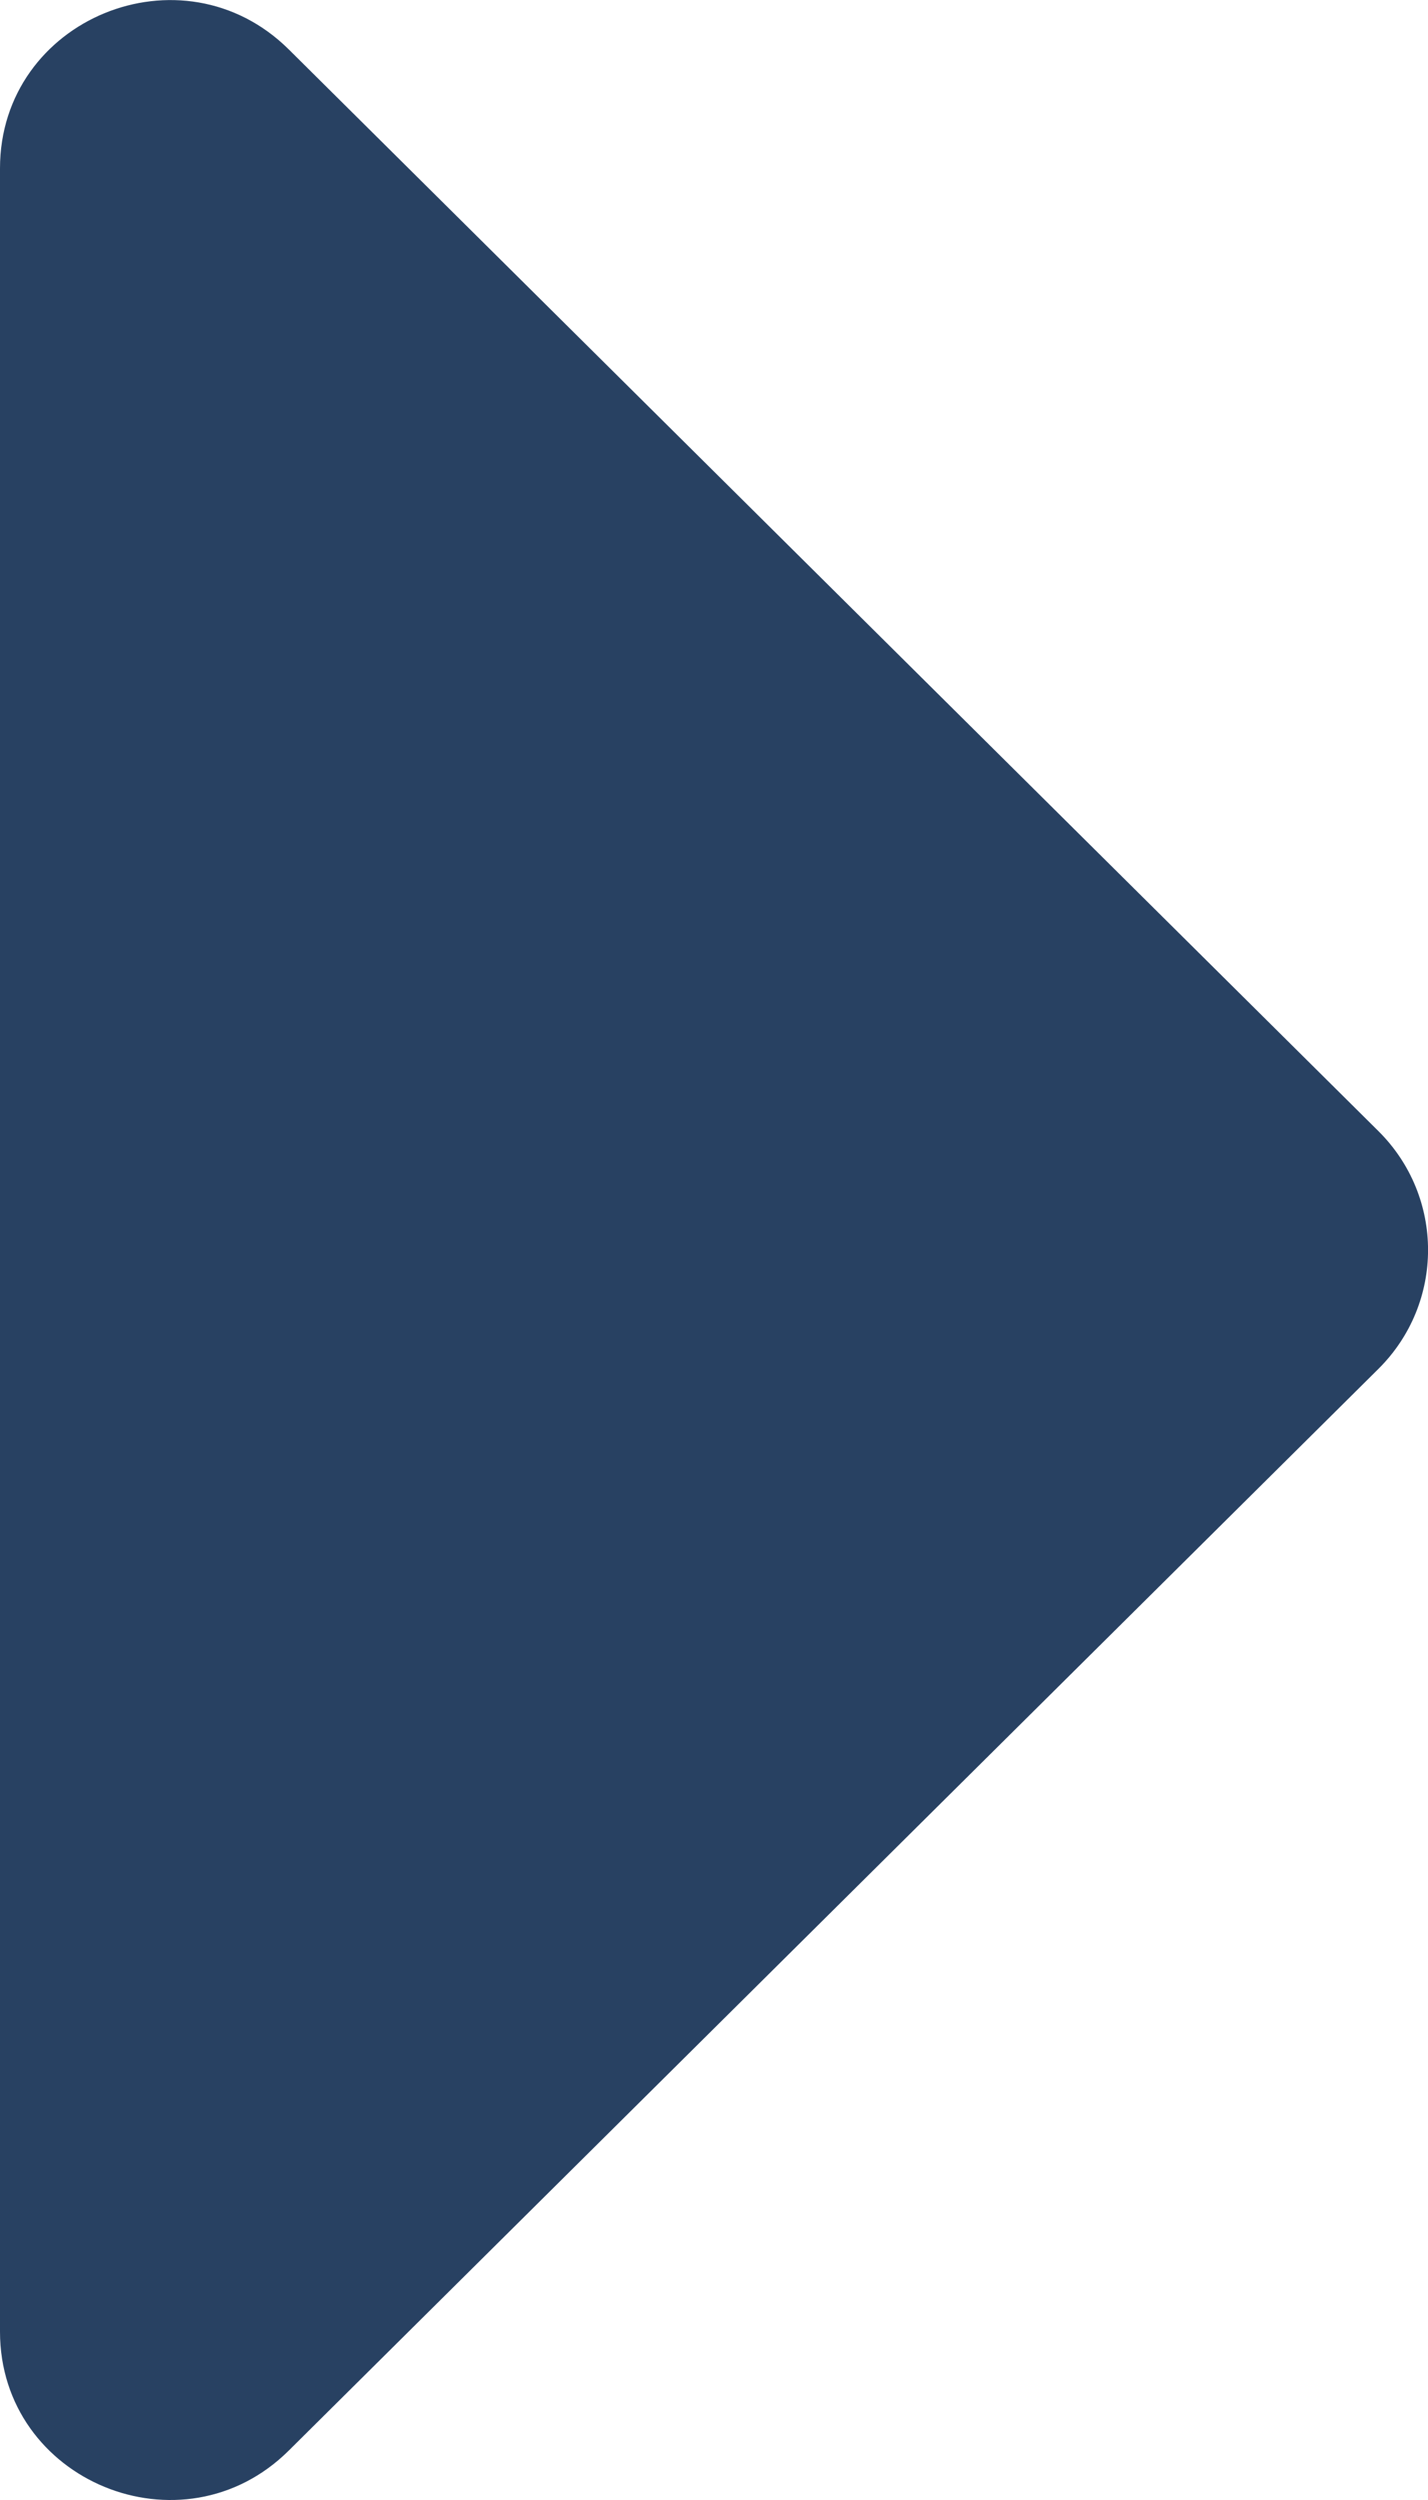 <svg width="8" height="14" viewBox="0 0 8 14" fill="none" xmlns="http://www.w3.org/2000/svg">
<path d="M0 13.057L0 0.943C0 0.105 1.022 -0.315 1.619 0.278L7.722 6.334C8.093 6.702 8.093 7.298 7.722 7.666L1.619 13.722C1.022 14.316 0 13.895 0 13.057Z" fill="#284162"/>
</svg>
